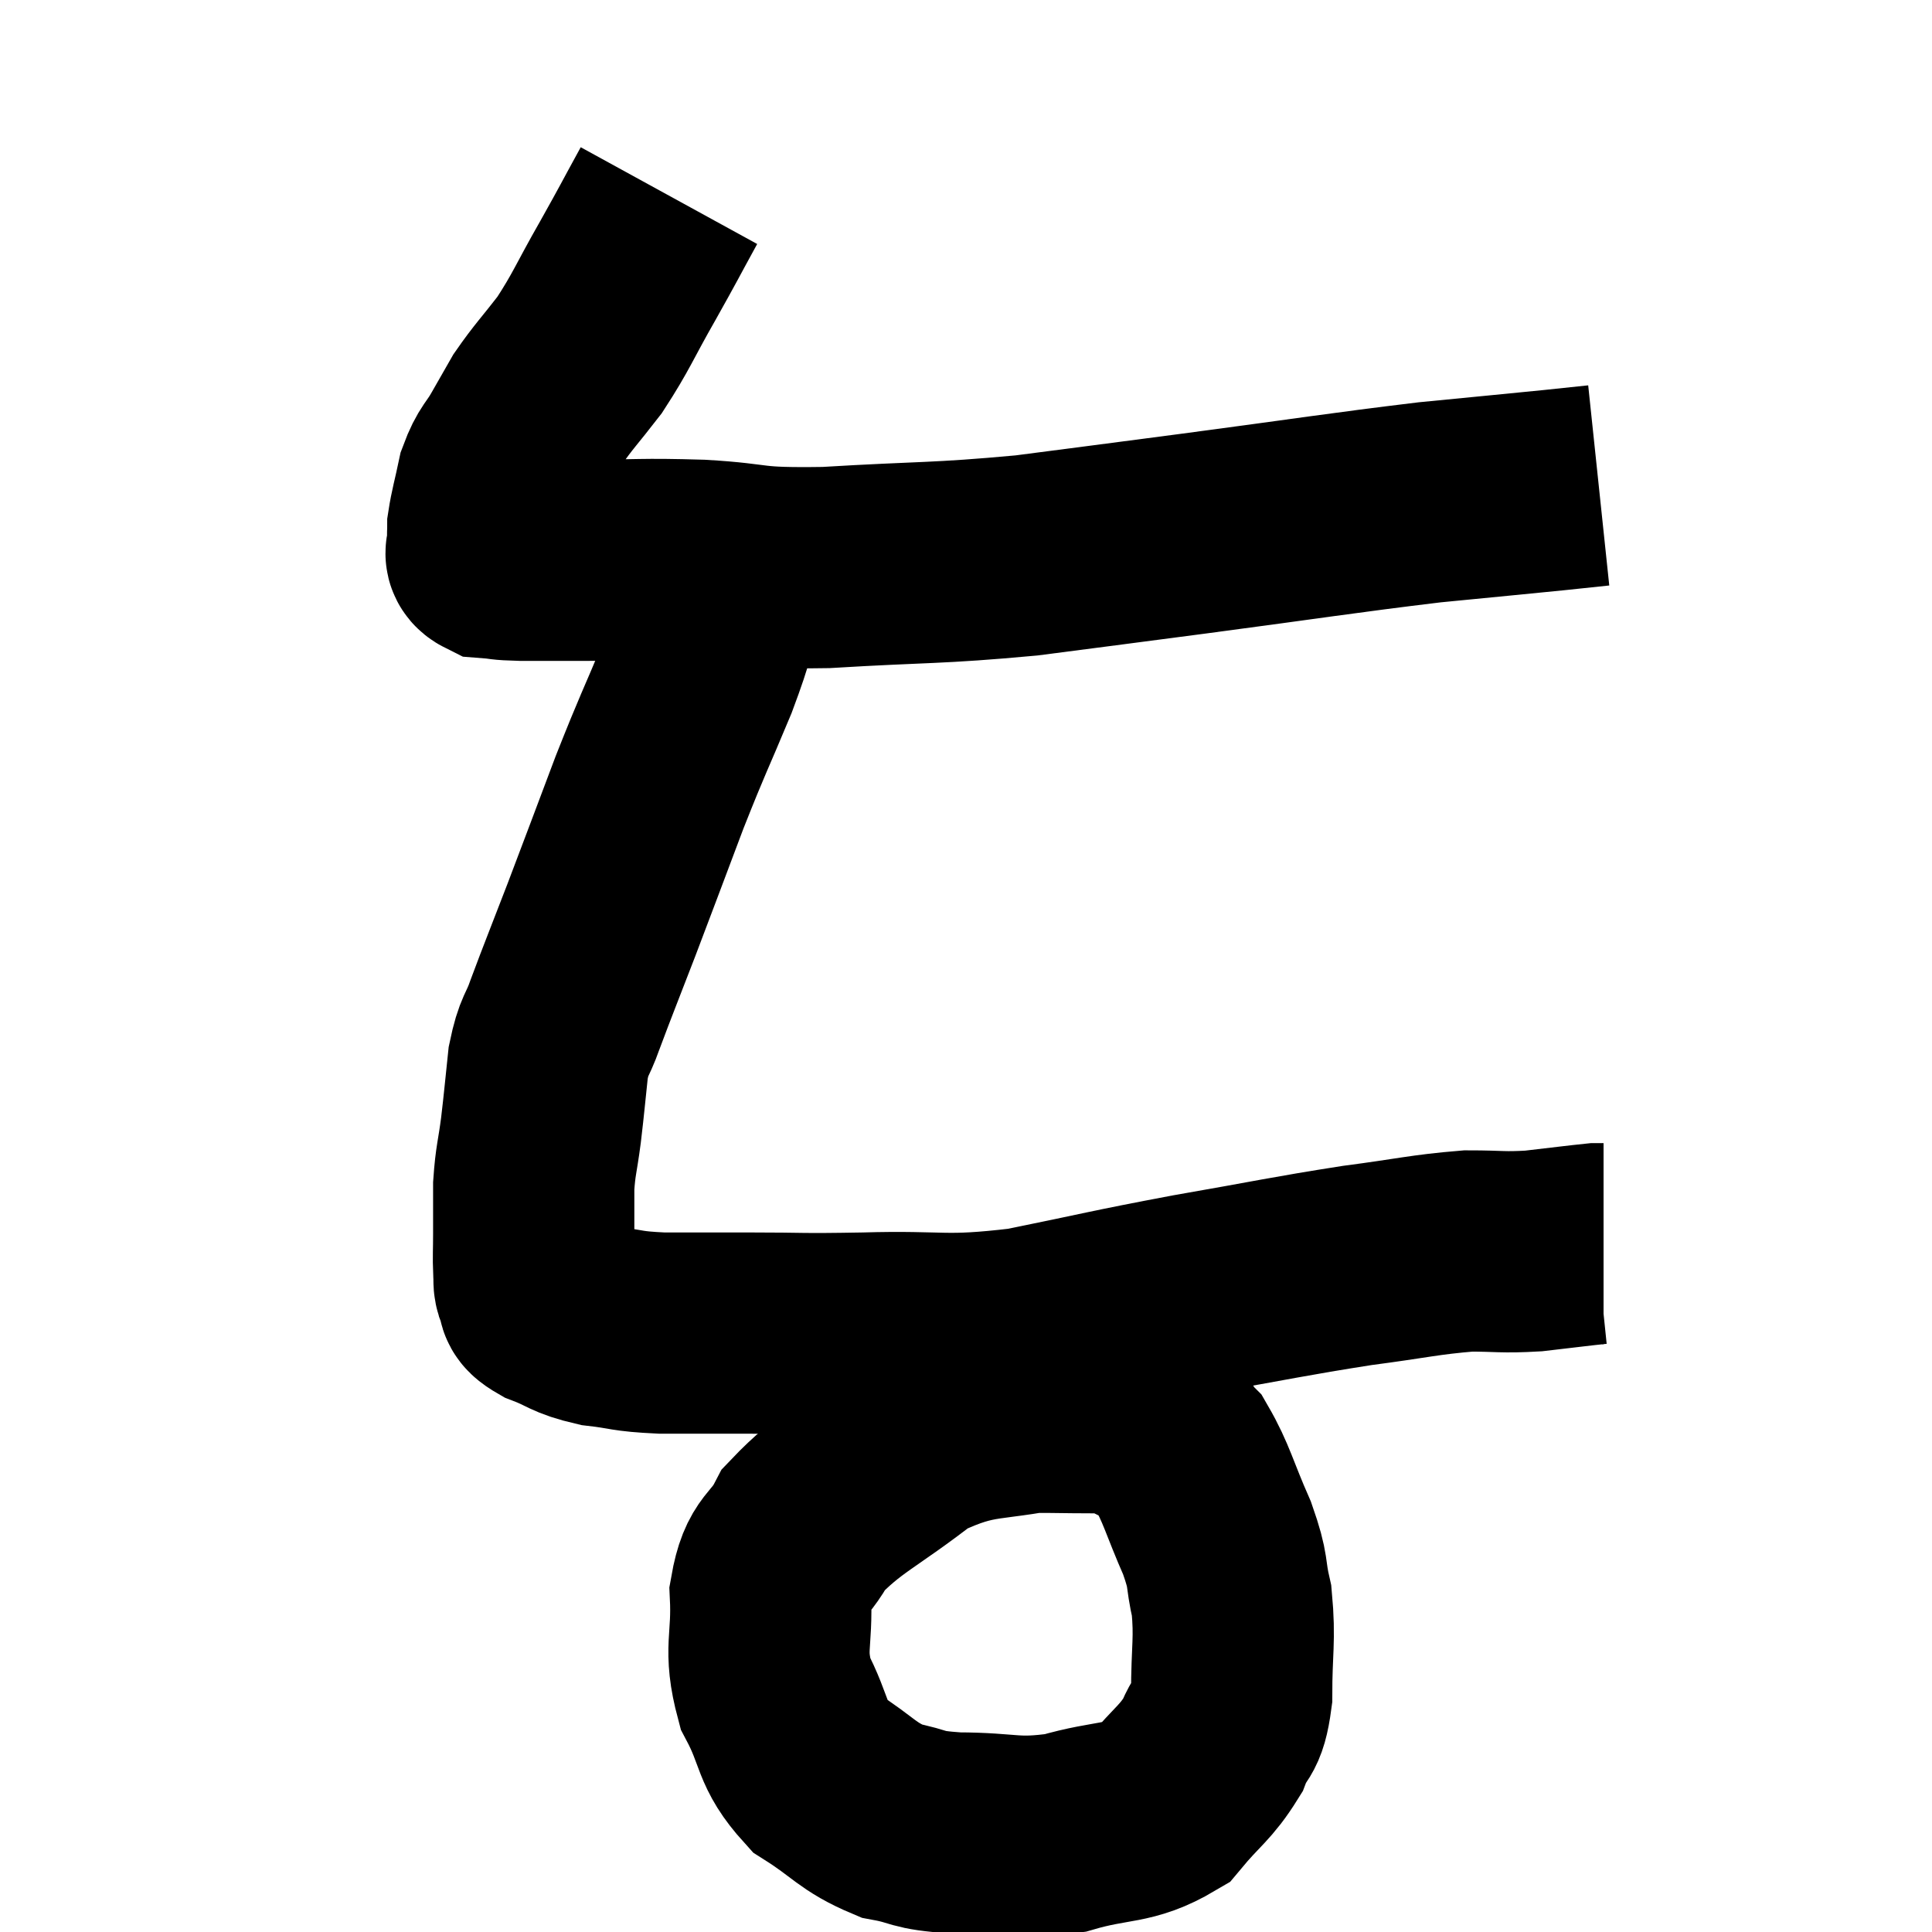 <svg width="48" height="48" viewBox="0 0 48 48" xmlns="http://www.w3.org/2000/svg"><path d="M 16.62 4.86 C 16.11 5.79, 16.155 5.73, 15.6 6.72 C 15 7.77, 14.955 7.965, 14.4 8.82 C 13.89 9.48, 13.755 9.6, 13.38 10.14 C 13.14 10.56, 13.155 10.53, 12.9 10.98 C 12.63 11.46, 12.555 11.415, 12.36 11.94 C 12.24 12.51, 12.18 12.69, 12.12 13.08 C 12.12 13.29, 12.105 13.305, 12.12 13.5 C 12.15 13.68, 11.97 13.755, 12.18 13.86 C 12.57 13.89, 12.39 13.905, 12.96 13.92 C 13.71 13.92, 13.35 13.92, 14.46 13.92 C 15.93 13.92, 15.885 13.875, 17.4 13.92 C 18.96 14.01, 18.495 14.13, 20.52 14.1 C 23.01 13.95, 23.22 14.01, 25.5 13.8 C 27.57 13.53, 27.135 13.59, 29.64 13.26 C 32.58 12.87, 33.285 12.75, 35.52 12.48 C 37.05 12.33, 37.53 12.285, 38.58 12.18 C 39.15 12.12, 39.435 12.09, 39.72 12.06 L 39.72 12.06" fill="none" stroke="black" stroke-width="5"></path><path d="M 18.84 13.08 C 18.42 13.89, 18.375 13.77, 18 14.7 C 17.67 15.75, 17.805 15.555, 17.34 16.8 C 16.74 18.24, 16.74 18.165, 16.14 19.68 C 15.54 21.27, 15.465 21.48, 14.94 22.86 C 14.49 24.03, 14.37 24.315, 14.04 25.2 C 13.83 25.8, 13.77 25.68, 13.62 26.4 C 13.53 27.24, 13.53 27.315, 13.44 28.08 C 13.35 28.77, 13.305 28.815, 13.26 29.46 C 13.26 30.06, 13.26 30.135, 13.26 30.66 C 13.26 31.11, 13.245 31.215, 13.26 31.56 C 13.29 31.8, 13.23 31.815, 13.32 32.04 C 13.47 32.25, 13.23 32.235, 13.62 32.46 C 14.25 32.7, 14.175 32.775, 14.88 32.94 C 15.66 33.03, 15.51 33.075, 16.44 33.12 C 17.52 33.12, 17.34 33.12, 18.6 33.12 C 20.04 33.12, 19.77 33.15, 21.48 33.12 C 23.46 33.06, 23.415 33.24, 25.44 33 C 27.51 32.58, 27.51 32.55, 29.58 32.16 C 31.65 31.8, 31.995 31.71, 33.72 31.44 C 35.1 31.26, 35.385 31.17, 36.48 31.08 C 37.29 31.08, 37.305 31.125, 38.1 31.08 C 38.88 30.99, 39.225 30.945, 39.66 30.9 C 39.75 30.9, 39.795 30.9, 39.84 30.9 L 39.84 30.9" fill="none" stroke="black" stroke-width="5"></path><path d="M 26.4 34.92 C 24.57 35.37, 24.345 35.055, 22.74 35.82 C 21.36 36.9, 20.88 37.035, 19.98 37.98 C 19.56 38.79, 19.32 38.58, 19.14 39.6 C 19.2 40.83, 18.96 40.935, 19.26 42.06 C 19.8 43.08, 19.62 43.305, 20.34 44.1 C 21.24 44.67, 21.285 44.88, 22.14 45.24 C 22.95 45.39, 22.68 45.465, 23.76 45.54 C 25.11 45.54, 25.17 45.72, 26.46 45.54 C 27.69 45.18, 28.005 45.36, 28.92 44.82 C 29.52 44.1, 29.7 44.055, 30.12 43.38 C 30.36 42.75, 30.48 43.02, 30.6 42.12 C 30.6 40.95, 30.69 40.755, 30.6 39.78 C 30.42 39, 30.555 39.12, 30.24 38.22 C 29.79 37.2, 29.73 36.855, 29.34 36.18 C 29.01 35.85, 29.16 35.79, 28.68 35.52 C 28.05 35.31, 28.305 35.205, 27.42 35.1 C 26.28 35.1, 25.74 35.07, 25.14 35.1 L 25.02 35.22" fill="none" stroke="black" stroke-width="5"></path></svg>